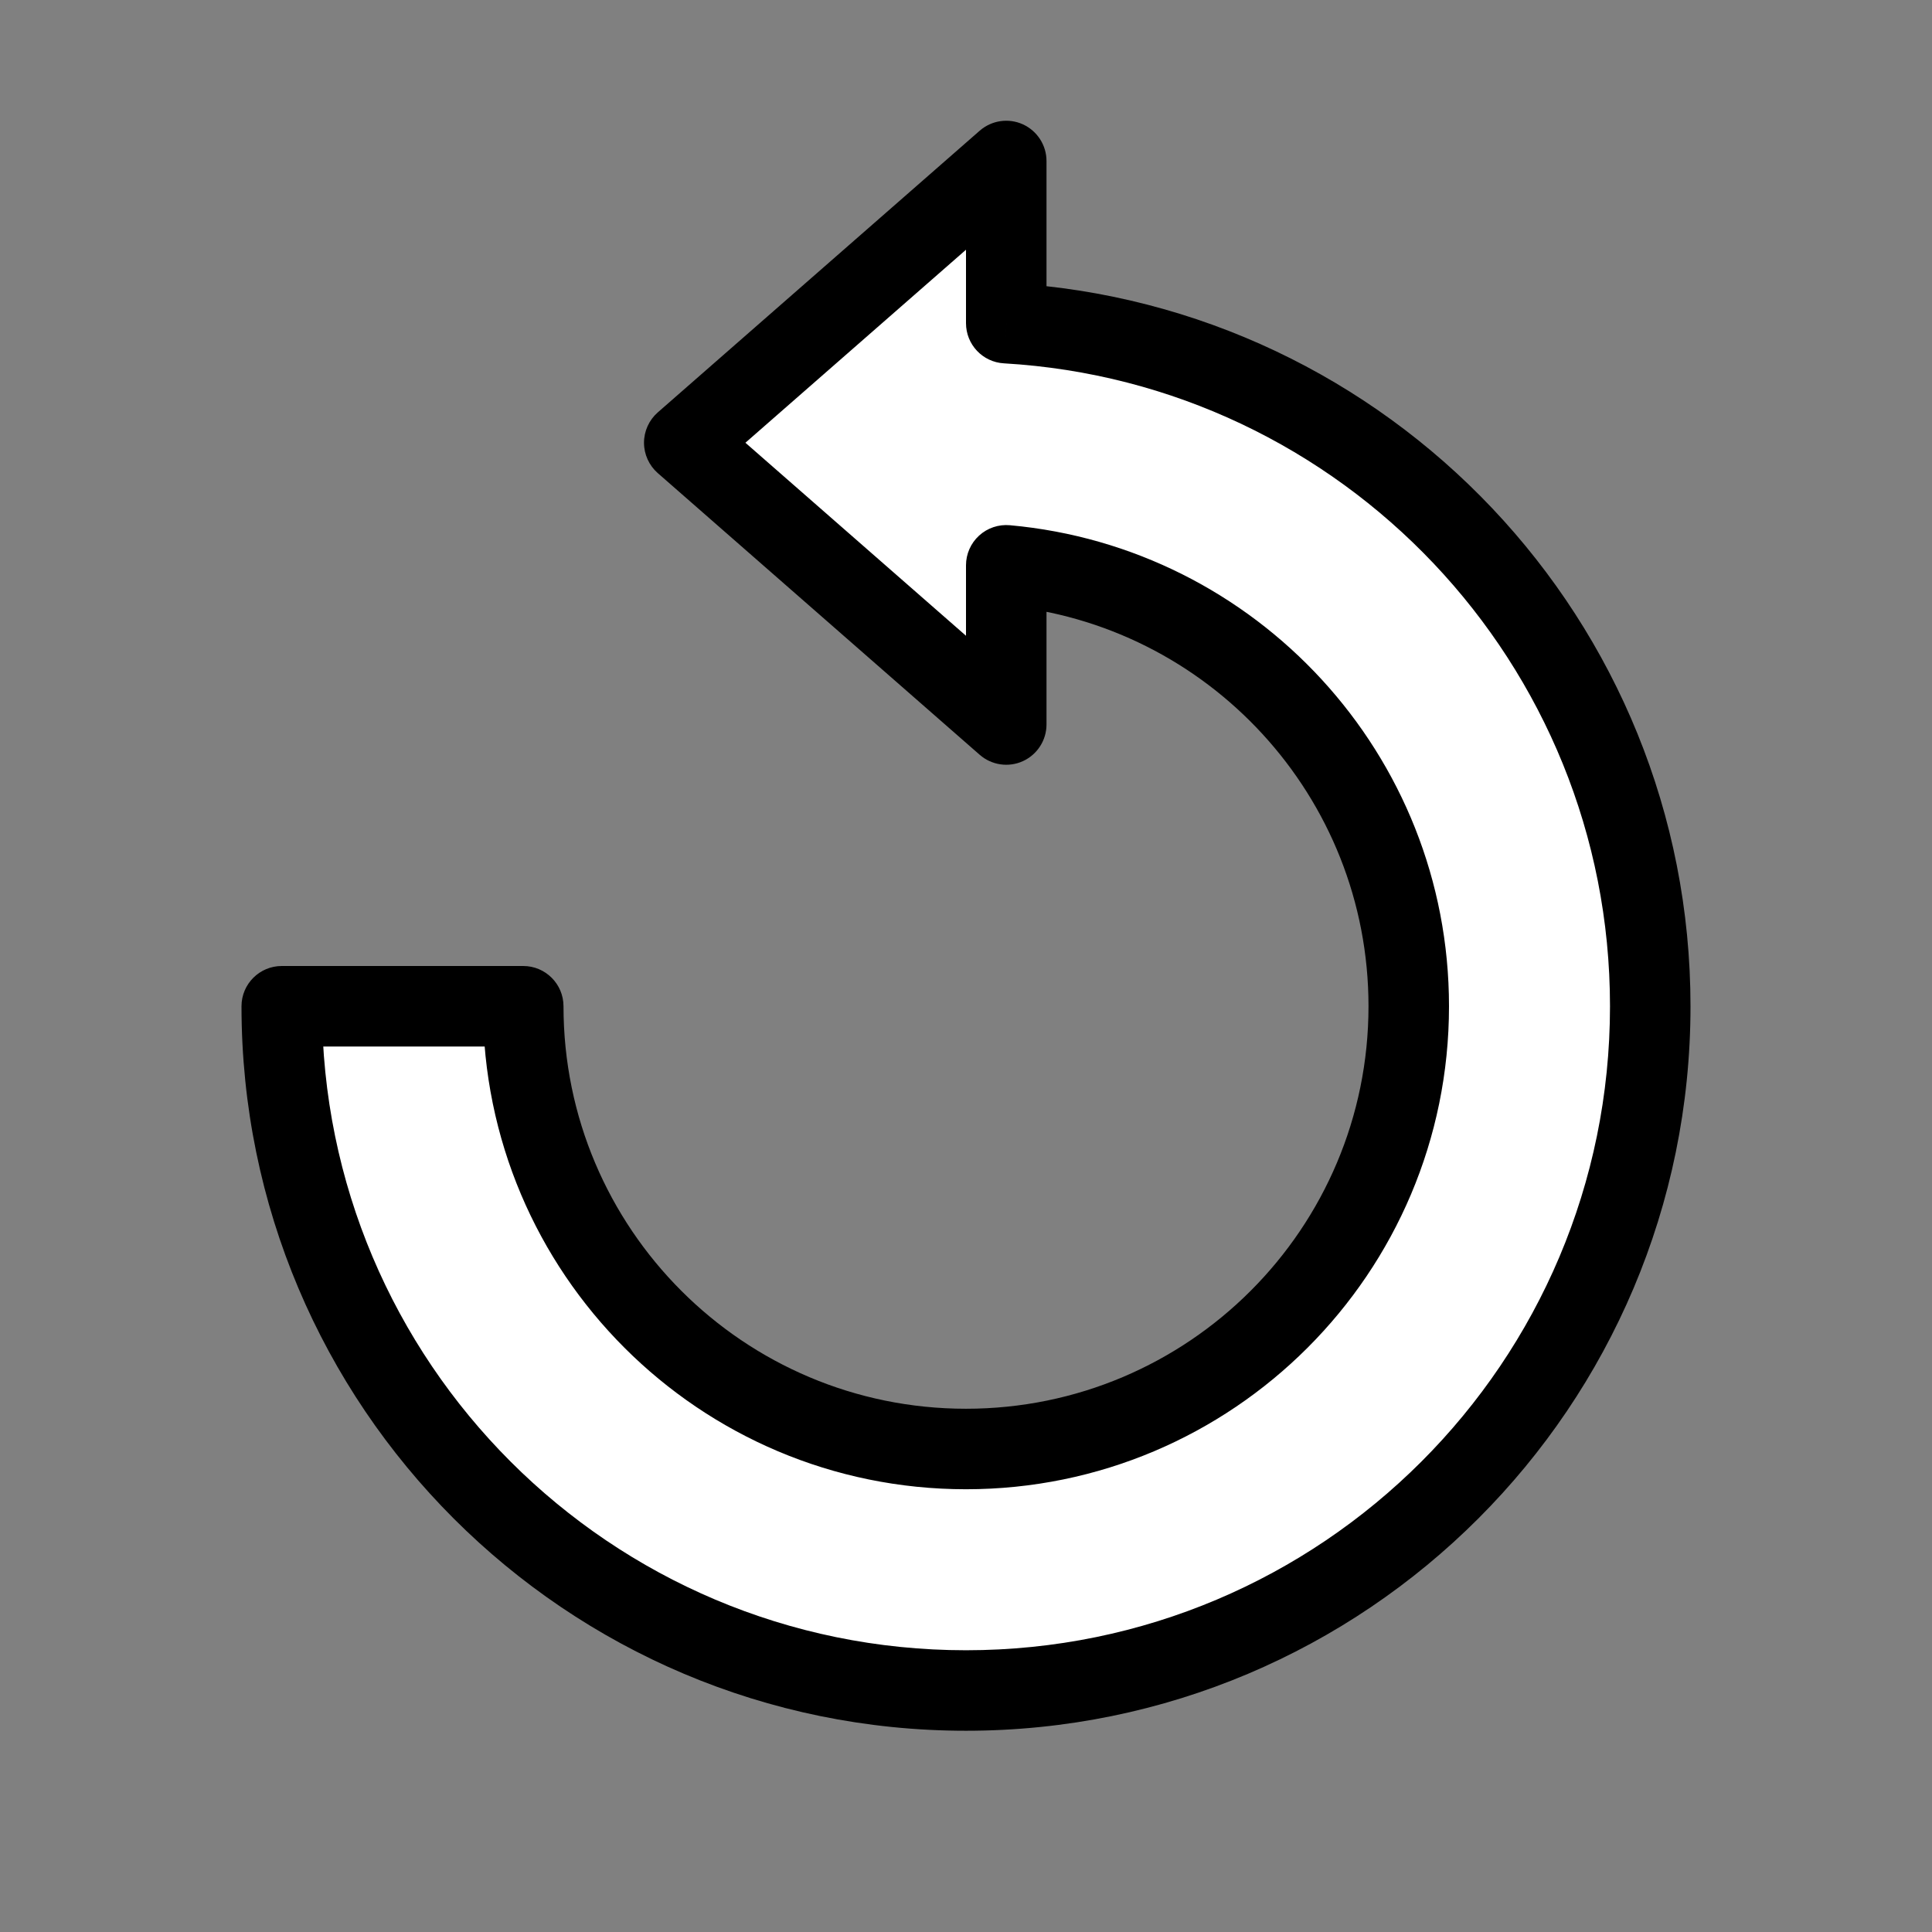 <svg width="48" height="48" viewBox="0 0 48 48" fill="none" xmlns="http://www.w3.org/2000/svg">
<rect x="0" y="0" width="48" height="48" fill="#808080" stroke="none"/>
<path fill-rule="evenodd" clip-rule="evenodd" d="M25 14.045V18L17 11L25 4V8.029C33.923 8.547 41 15.947 41 25C41 34.389 33.389 42 24 42C14.611 42 7 34.389 7 25H13C13 31.075 17.925 36 24 36C30.075 36 35 31.075 35 25C35 19.262 30.607 14.55 25 14.045Z" fill="white"/>
<path d="M25 18L24.341 18.753C24.637 19.011 25.056 19.073 25.413 18.911C25.77 18.748 26 18.392 26 18H25ZM25 14.045L25.09 13.049C24.81 13.024 24.533 13.117 24.325 13.307C24.118 13.496 24 13.764 24 14.045H25ZM17 11L16.341 10.247C16.125 10.437 16 10.712 16 11C16 11.288 16.125 11.563 16.341 11.753L17 11ZM25 4H26C26 3.608 25.77 3.252 25.413 3.089C25.056 2.927 24.637 2.989 24.341 3.247L25 4ZM25 8.029H24C24 8.559 24.413 8.997 24.942 9.027L25 8.029ZM7 25V24C6.448 24 6 24.448 6 25H7ZM13 25H14C14 24.448 13.552 24 13 24V25ZM26 18V14.045H24V18H26ZM16.341 11.753L24.341 18.753L25.659 17.247L17.659 10.247L16.341 11.753ZM24.341 3.247L16.341 10.247L17.659 11.753L25.659 4.753L24.341 3.247ZM26 8.029V4H24V8.029H26ZM42 25C42 15.414 34.507 7.579 25.058 7.031L24.942 9.027C33.34 9.514 40 16.48 40 25H42ZM24 43C33.941 43 42 34.941 42 25H40C40 33.837 32.837 41 24 41V43ZM6 25C6 34.941 14.059 43 24 43V41C15.163 41 8 33.837 8 25H6ZM13 24H7V26H13V24ZM24 35C18.477 35 14 30.523 14 25H12C12 31.627 17.373 37 24 37V35ZM34 25C34 30.523 29.523 35 24 35V37C30.627 37 36 31.627 36 25H34ZM24.91 15.041C30.006 15.5 34 19.784 34 25H36C36 18.74 31.207 13.6 25.09 13.049L24.91 15.041Z" fill="black"/>
</svg>
